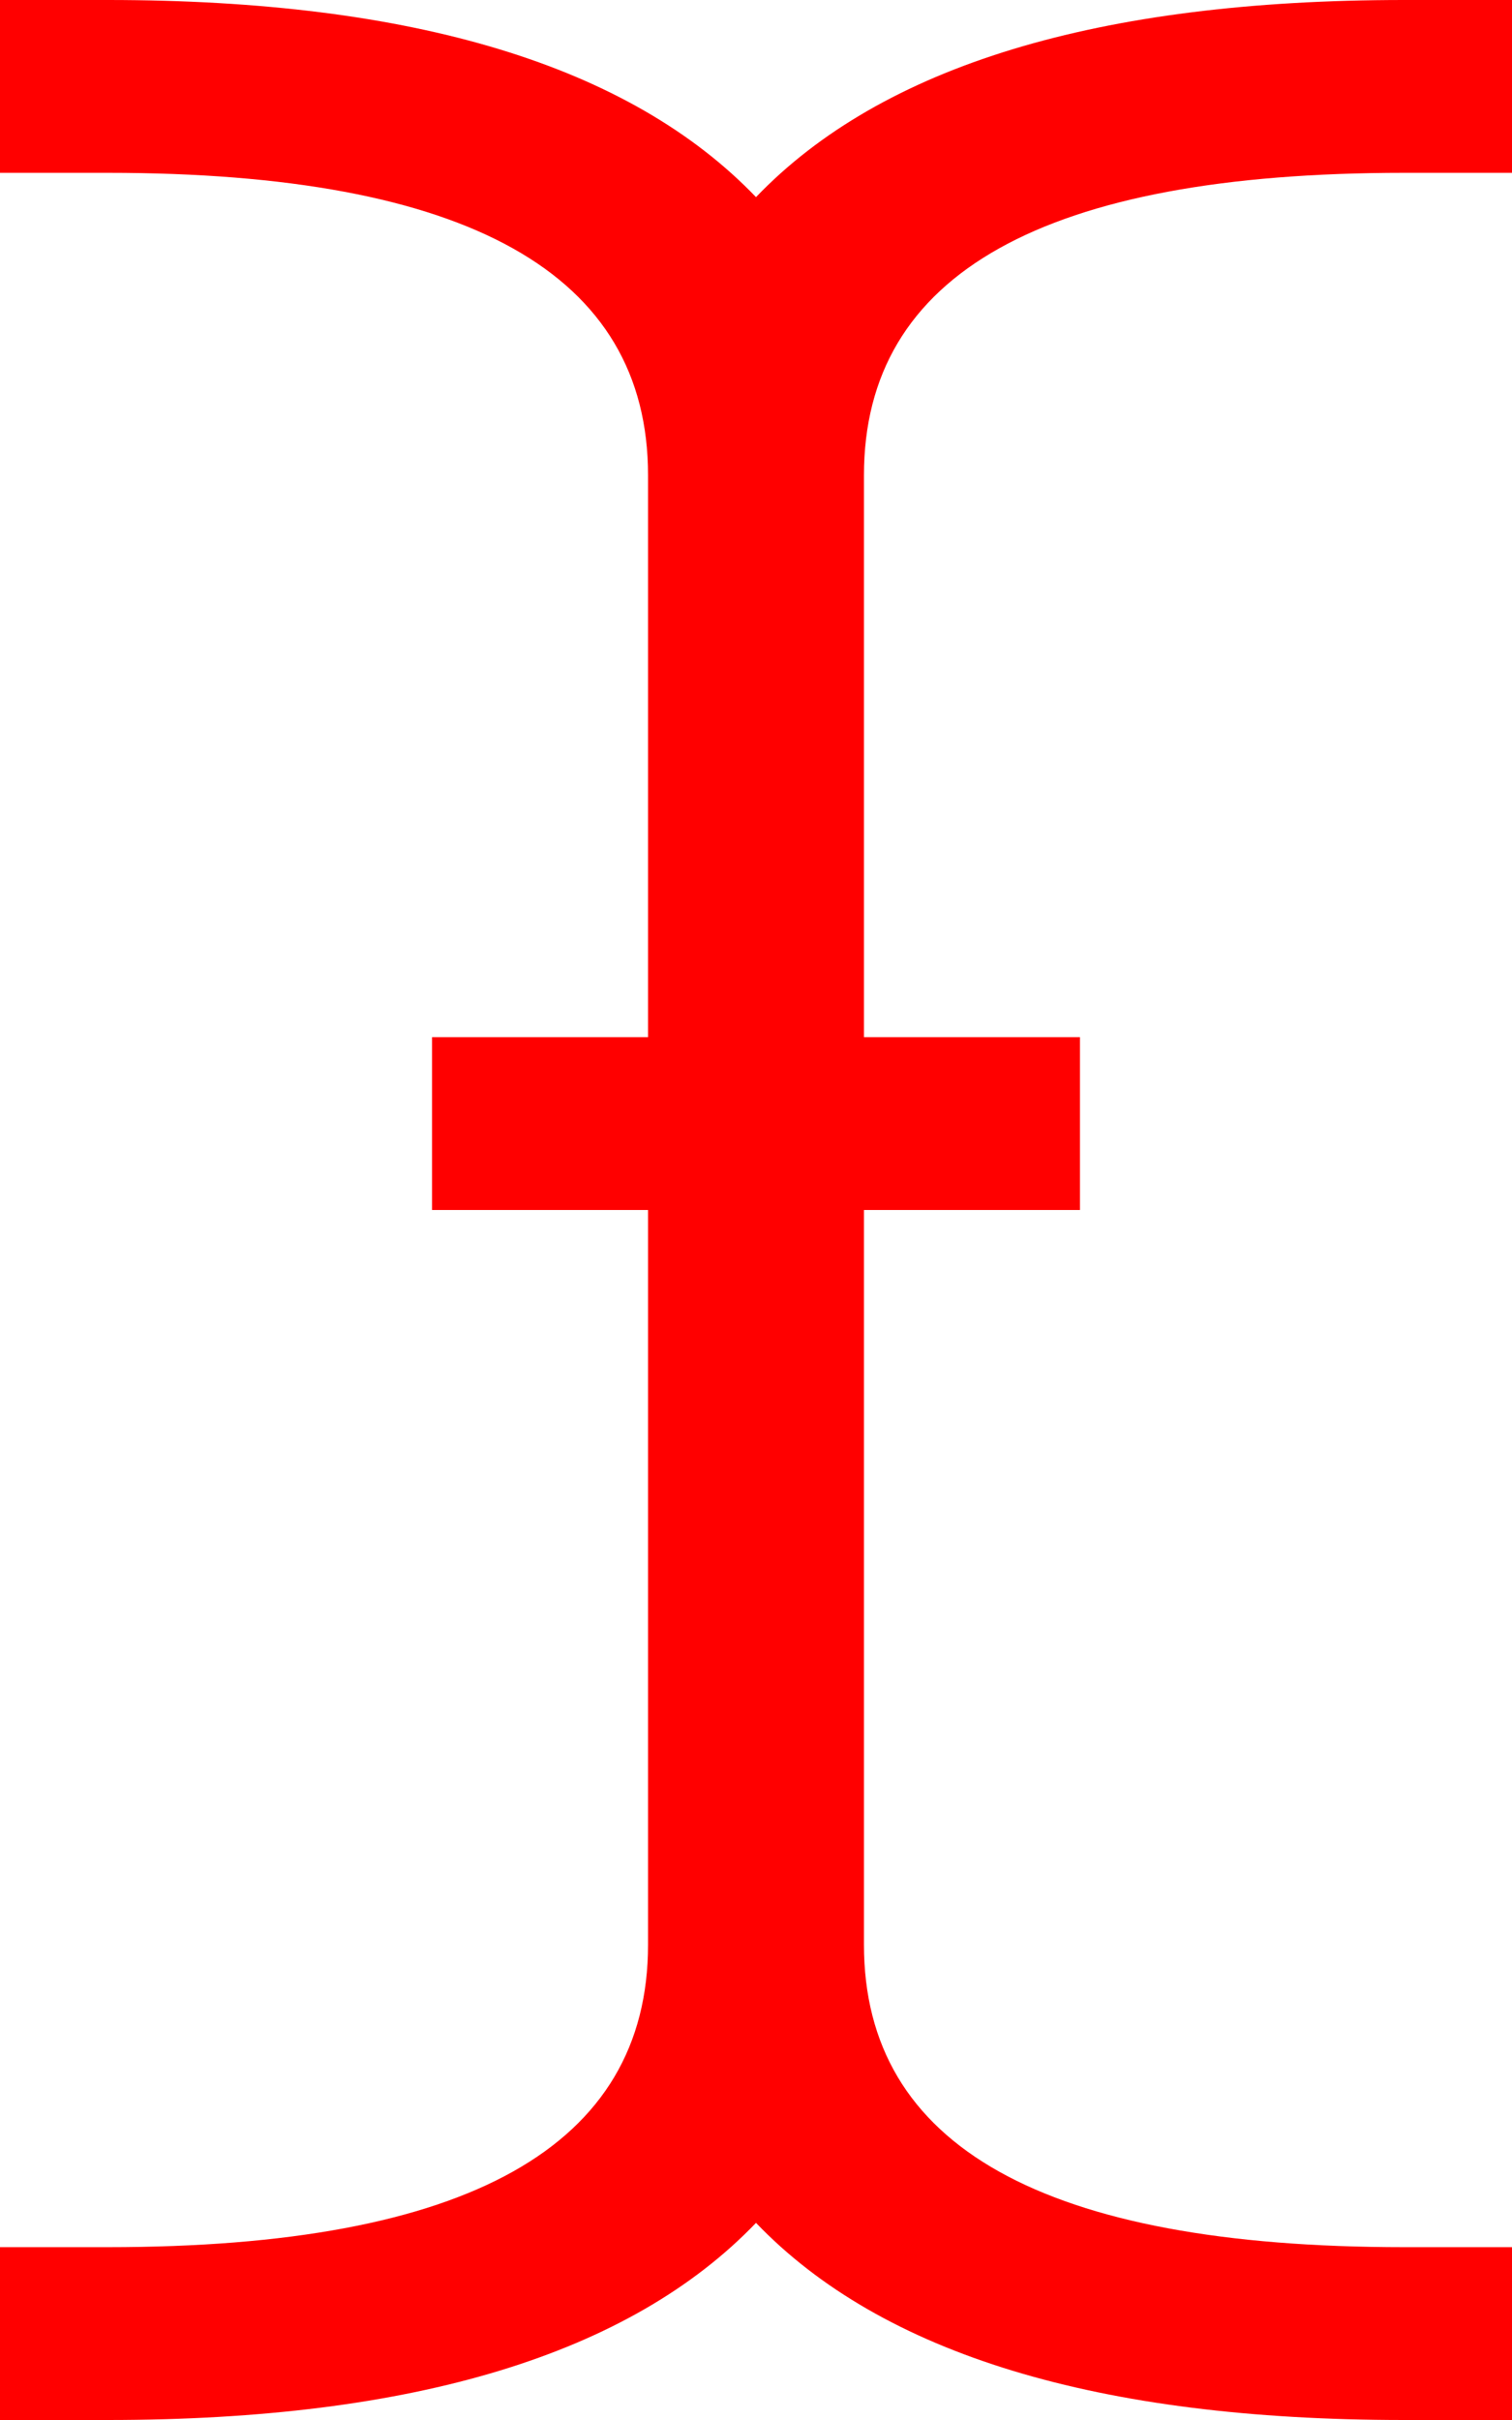 ﻿<?xml version="1.0" encoding="utf-8"?>
<svg version="1.1" xmlns:xlink="http://www.w3.org/1999/xlink" width="15px" height="24px" xmlns="http://www.w3.org/2000/svg">
  <g transform="matrix(1 0 0 1 -466 -1255 )">
    <path d="M 15 1.714  L 13.929 1.714  C 10.357 1.714  8.571 2.714  8.571 4.714  L 8.571 10.286  L 10.714 10.286  L 10.714 12  L 8.571 12  L 8.571 19.286  C 8.571 21.286  10.357 22.286  13.929 22.286  L 15 22.286  L 15 24  L 13.929 24  C 10.893 24  8.75 23.348  7.5 22.045  C 6.25 23.348  4.107 24  1.071 24  L 0 24  L 0 22.286  L 1.071 22.286  C 4.643 22.286  6.429 21.286  6.429 19.286  L 6.429 12  L 4.286 12  L 4.286 10.286  L 6.429 10.286  L 6.429 4.714  C 6.429 2.714  4.643 1.714  1.071 1.714  L 0 1.714  L 0 0  L 1.071 0  C 4.107 0  6.25 0.652  7.5 1.955  C 8.75 0.652  10.893 0  13.929 0  L 15 0  L 15 1.714  Z " fill-rule="nonzero" fill="#ff0000" stroke="none" transform="matrix(1 0 0 1 466 1255 )" />
  </g>
</svg>